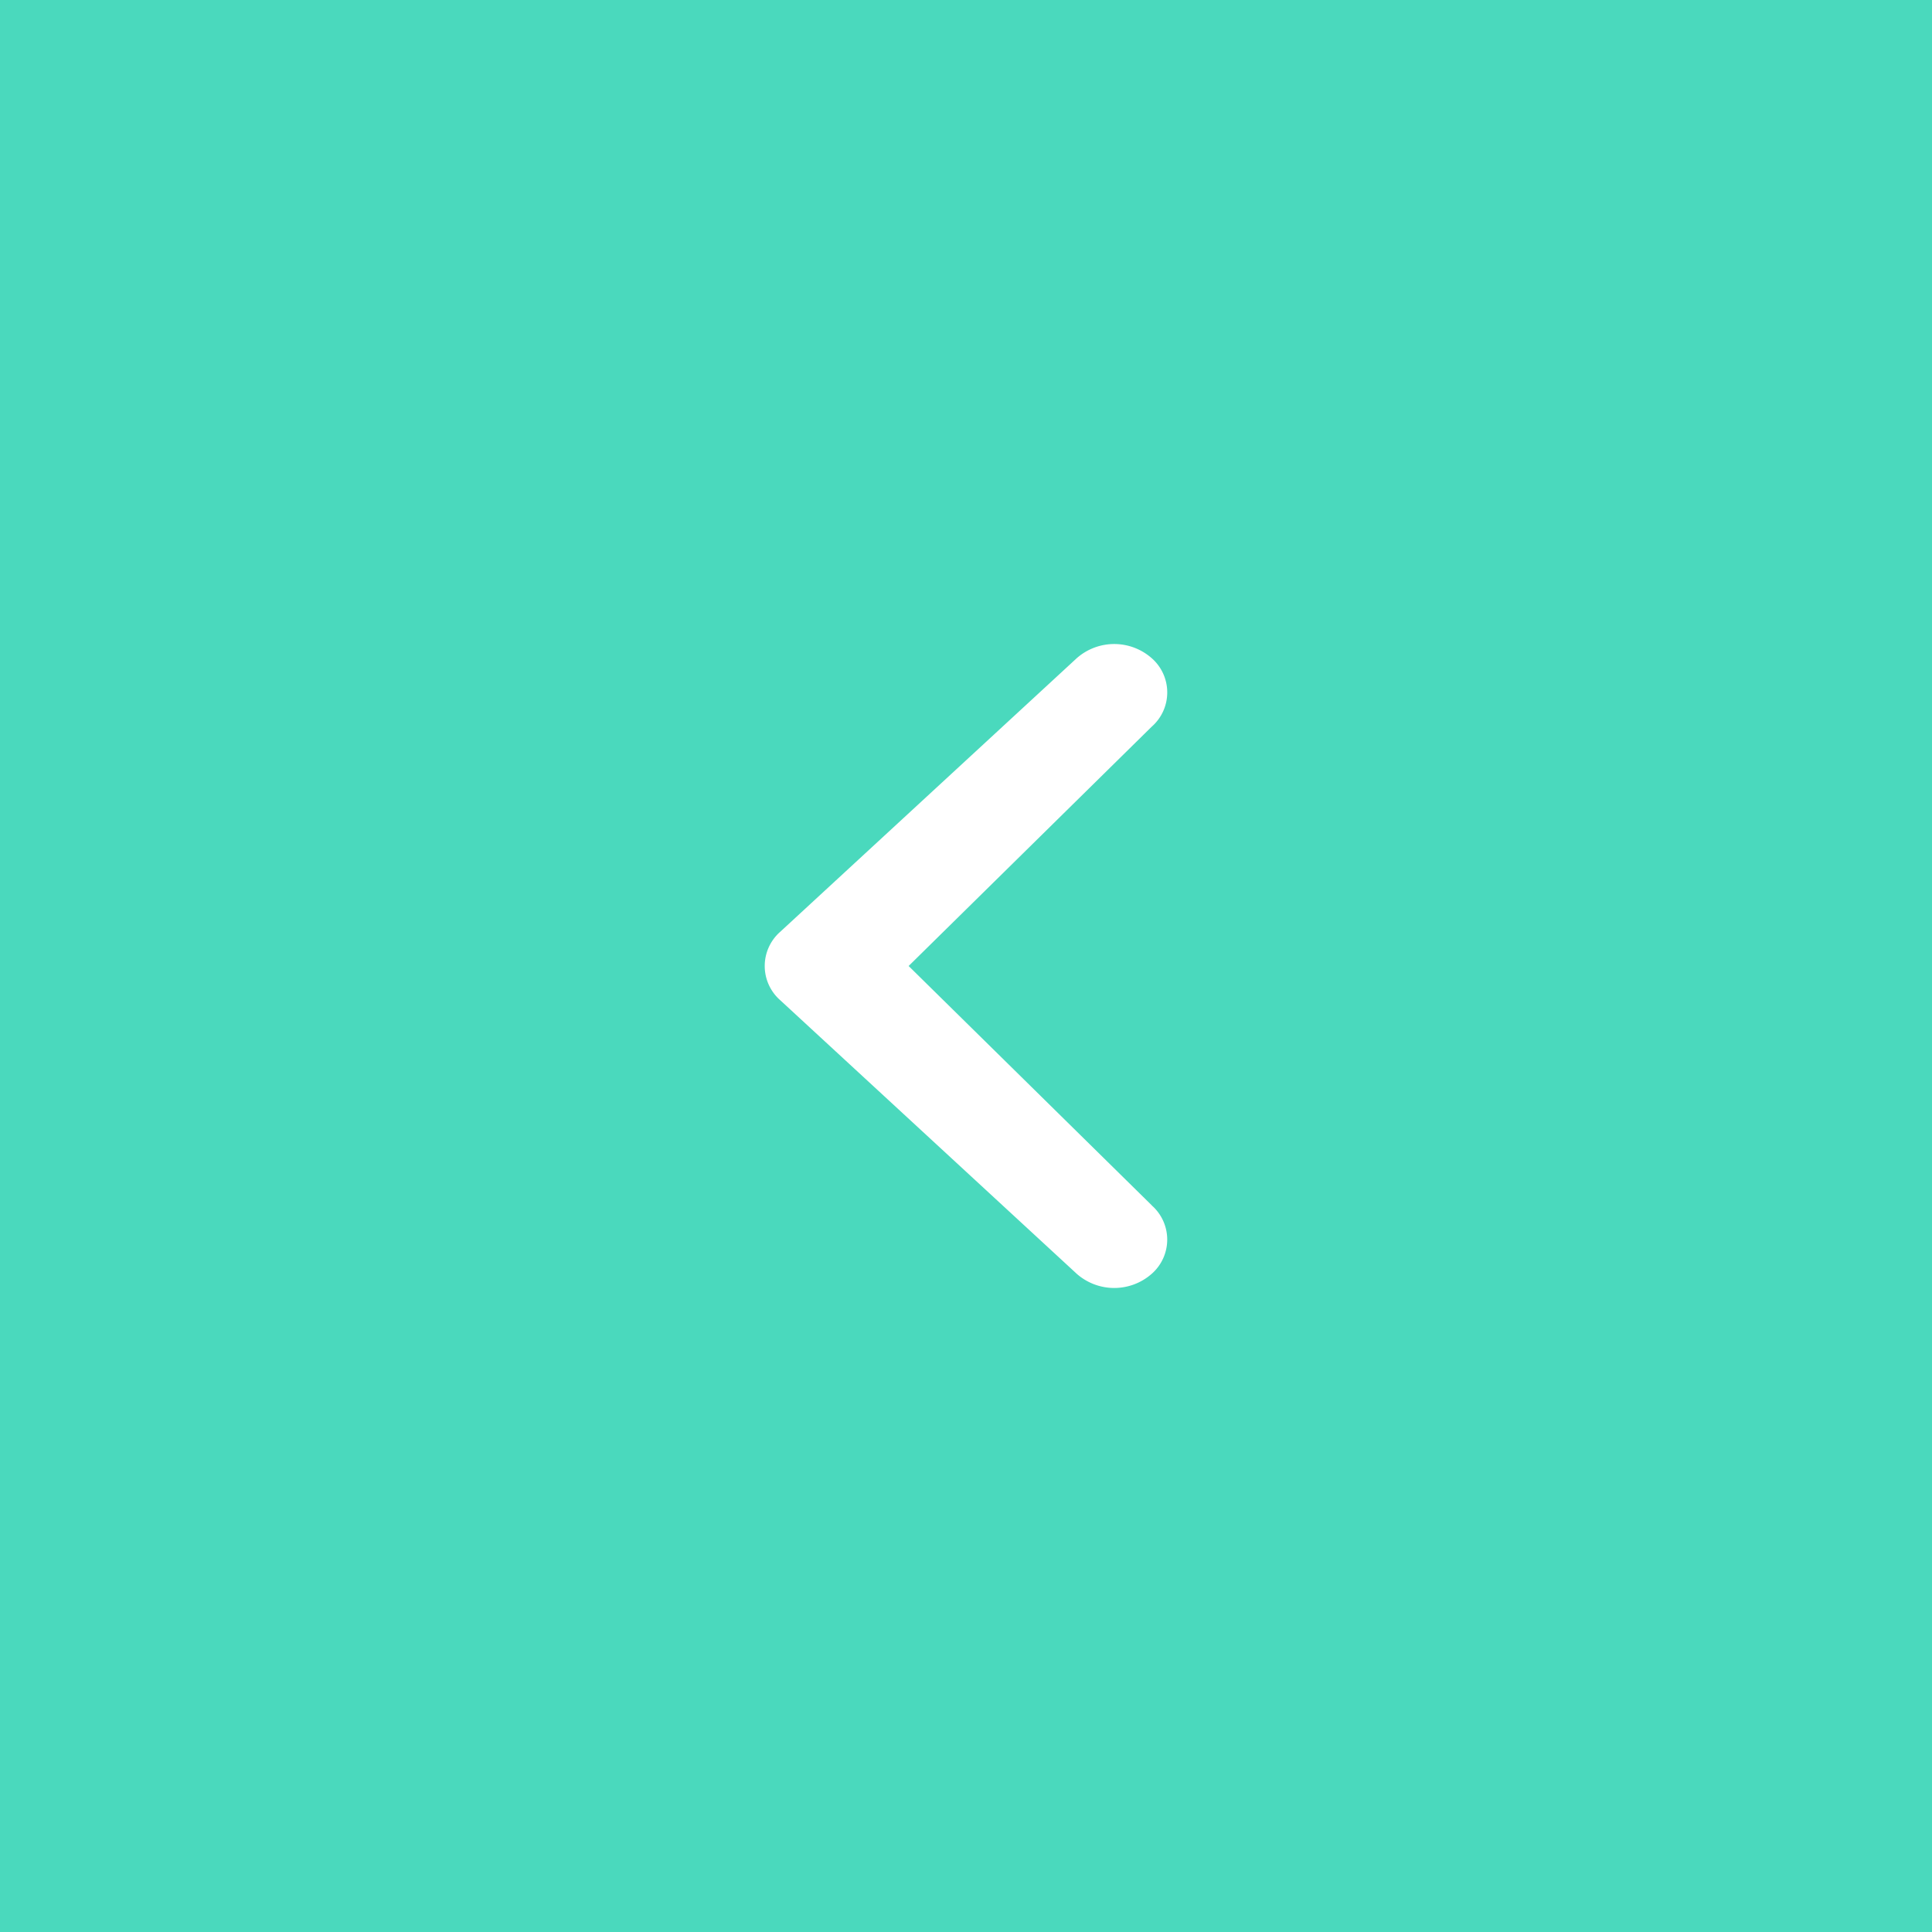 <svg xmlns="http://www.w3.org/2000/svg" width="36" height="36" viewBox="0 0 36 36">
    <g fill="none" fill-rule="evenodd">
        <path fill="#4AD9BD" d="M36 0v36H0V0z"/>
        <path fill="#FFF" d="M21.46 22.46a.848.848 0 0 1 0 1.276 1.056 1.056 0 0 1-1.396 0l-5.525-5.098a.848.848 0 0 1 0-1.276l5.525-5.098a1.056 1.056 0 0 1 1.396 0 .848.848 0 0 1 .001 1.276L16.931 18l4.53 4.459z"/>
    </g>
</svg>
